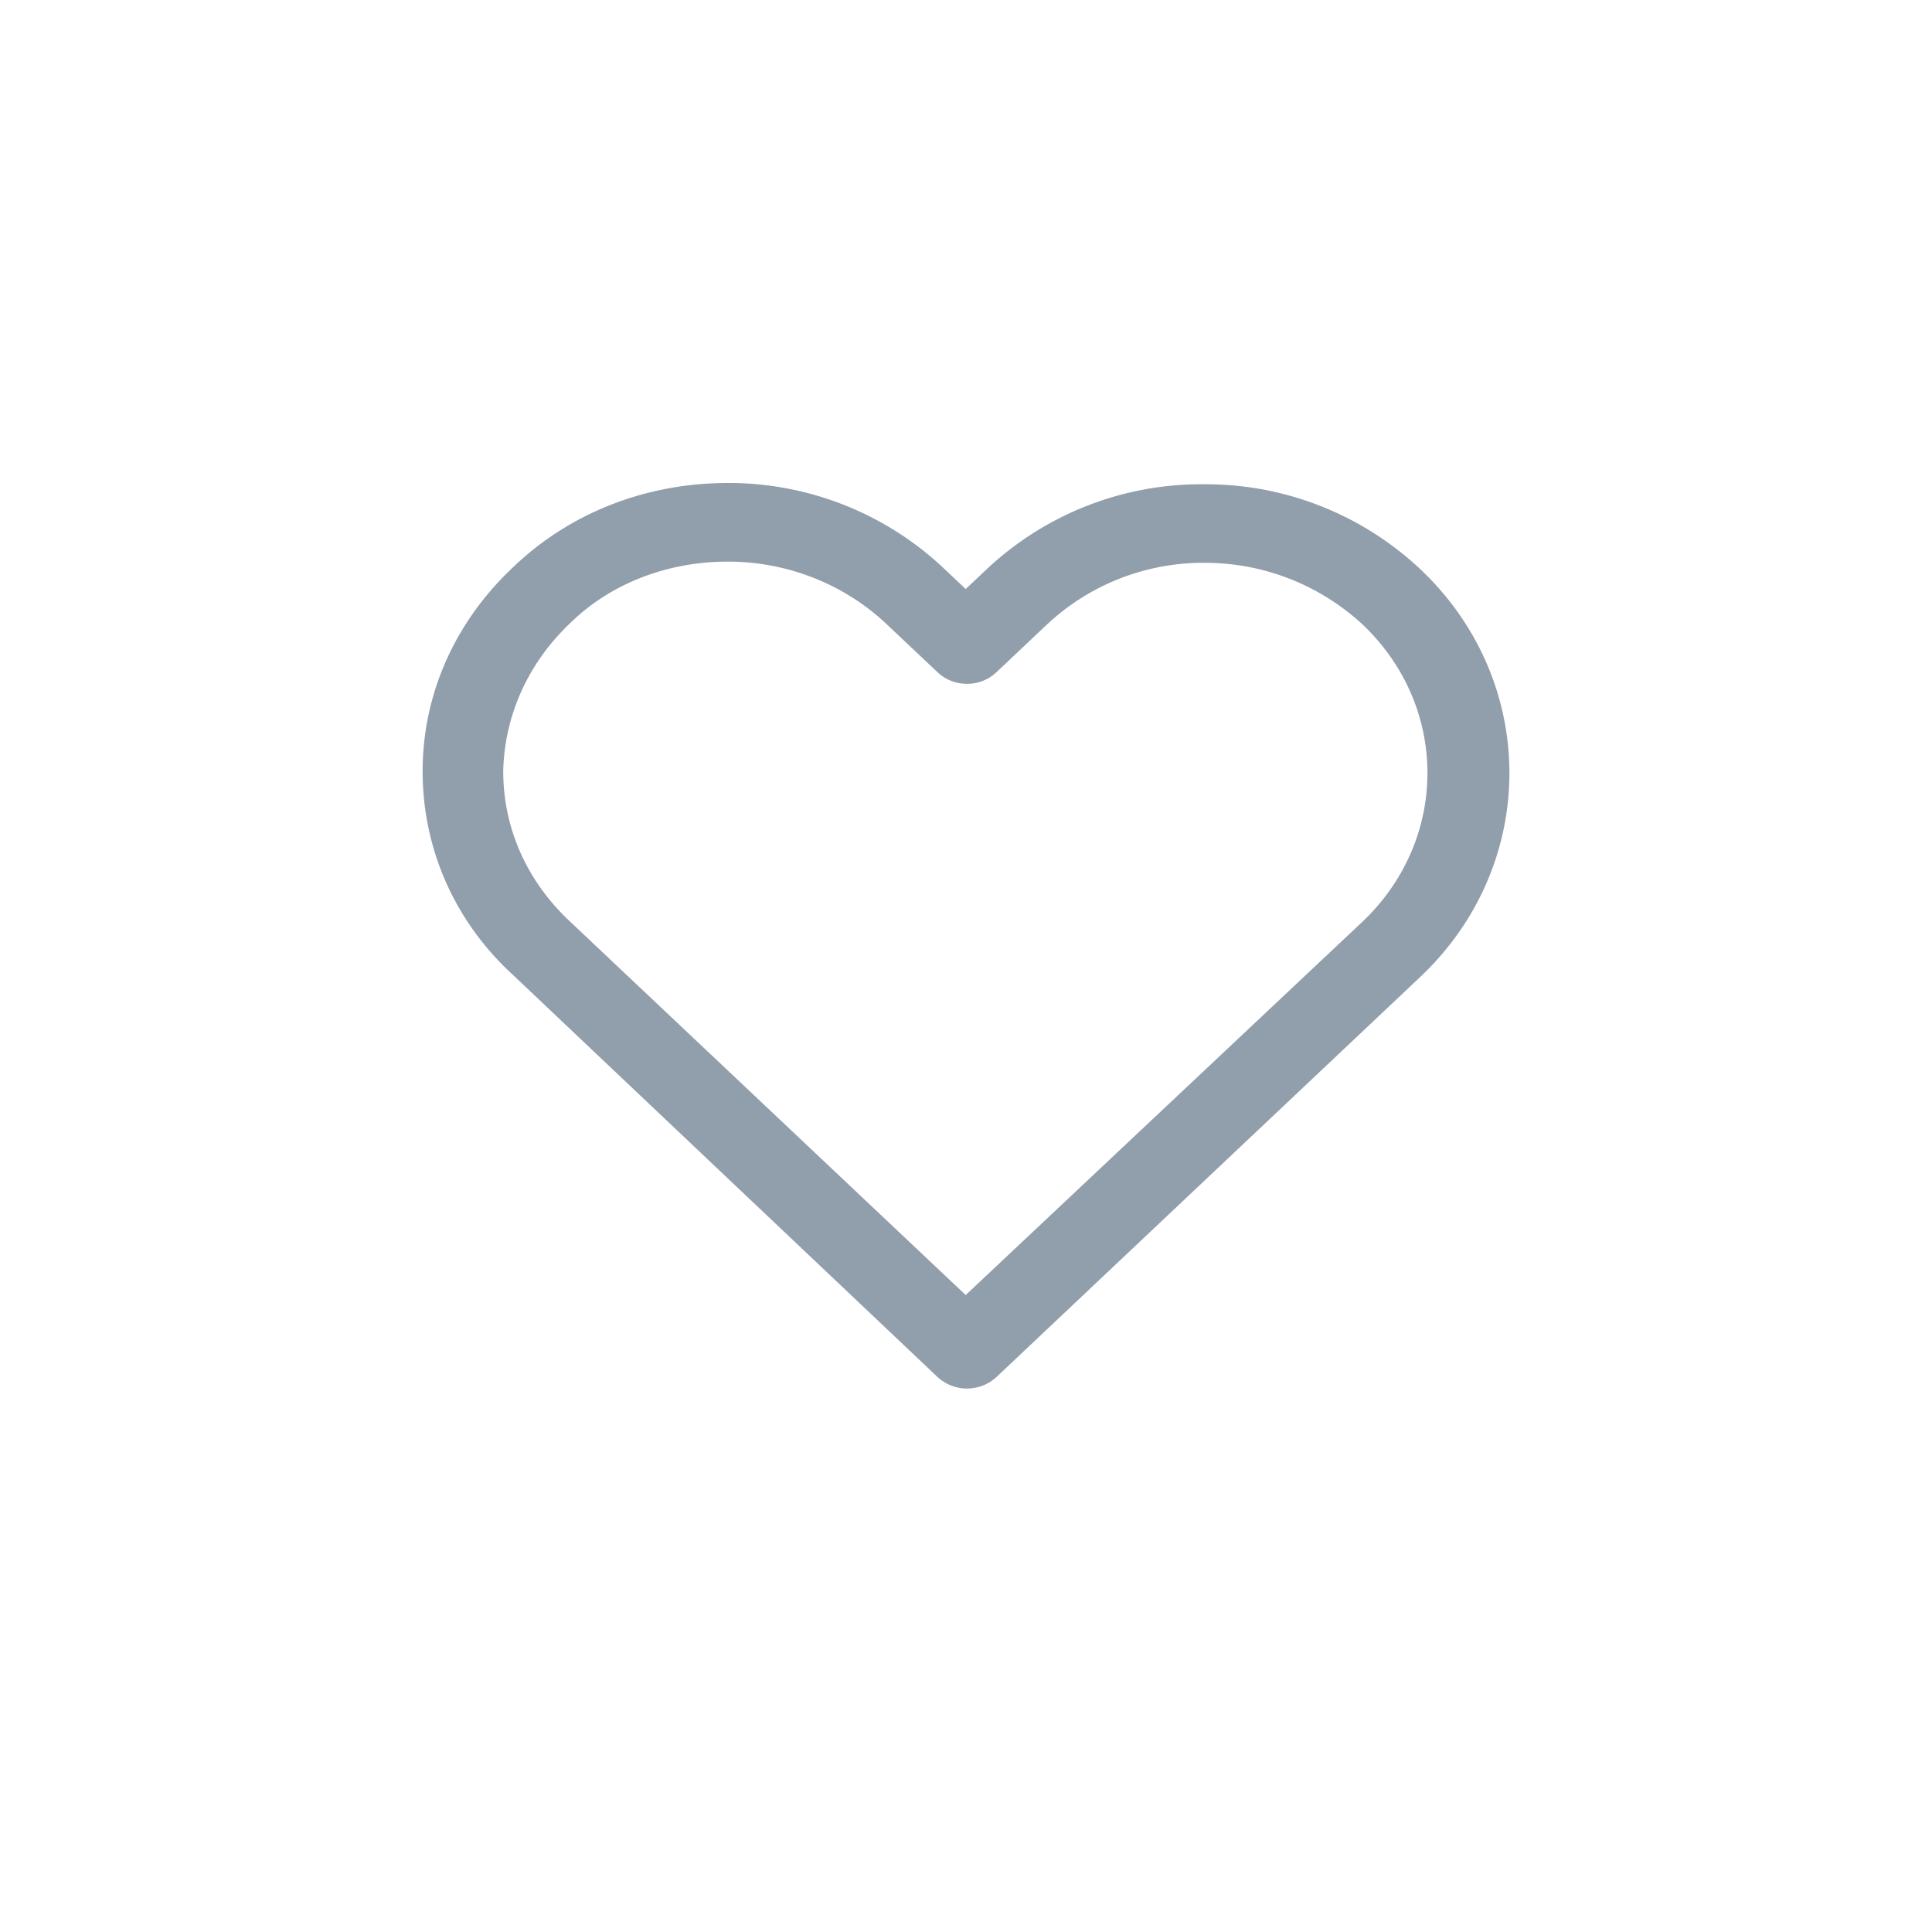 <svg width="32" height="32" fill="none" xmlns="http://www.w3.org/2000/svg"><g filter="url(#a)"><circle cx="16" cy="15" r="14" fill="#fff"/></g><path d="M15.513 22.793a.72.72 0 0 0 .985.021l7.025-6.632c1.97-1.86 1.97-4.897 0-6.756a5.186 5.186 0 0 0-3.59-1.405 5.186 5.186 0 0 0-3.588 1.405l-.35.33-.372-.351A5.187 5.187 0 0 0 12.055 8c-1.357 0-2.626.496-3.567 1.405C7.525 10.314 7 11.512 7 12.773c0 1.28.525 2.48 1.488 3.367l7.025 6.653ZM9.451 10.314c.678-.661 1.62-1.012 2.604-1.012.985 0 1.926.372 2.627 1.033l.853.805a.7.7 0 0 0 .481.186.7.7 0 0 0 .482-.186l.831-.785a3.785 3.785 0 0 1 2.627-1.033c.984 0 1.904.372 2.604 1.013 1.444 1.363 1.444 3.574 0 4.938l-6.565 6.177-6.566-6.198c-.7-.661-1.094-1.529-1.094-2.48.022-.929.416-1.797 1.116-2.458Z" fill="#919EAB"/><defs><filter id="a" x="0" y="0" width="32" height="32" filterUnits="userSpaceOnUse" color-interpolation-filters="sRGB"><feFlood flood-opacity="0" result="BackgroundImageFix"/><feColorMatrix in="SourceAlpha" values="0 0 0 0 0 0 0 0 0 0 0 0 0 0 0 0 0 0 127 0" result="hardAlpha"/><feOffset dy="1"/><feGaussianBlur stdDeviation="1"/><feColorMatrix values="0 0 0 0 0 0 0 0 0 0 0 0 0 0 0 0 0 0 0.06 0"/><feBlend in2="BackgroundImageFix" result="effect1_dropShadow_27582_12510"/><feBlend in="SourceGraphic" in2="effect1_dropShadow_27582_12510" result="shape"/></filter></defs></svg>